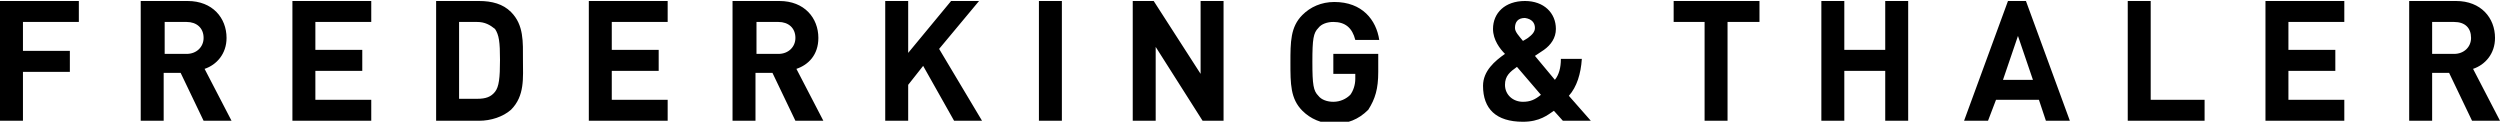 <?xml version="1.0" encoding="utf-8"?>
<!-- Generator: Adobe Illustrator 19.0.0, SVG Export Plug-In . SVG Version: 6.00 Build 0)  -->
<svg version="1.1" id="Layer_1" xmlns="http://www.w3.org/2000/svg" xmlns:xlink="http://www.w3.org/1999/xlink" x="0px" y="0px"
	 viewBox="0 0 250.5 12.2" style="enable-background:new 0 0 250.5 12.2;" xml:space="preserve">
<g>
	<path d="M7.9,2.2V0.1H0v12h2.3V7.2h4.7V5.1H2.3V2.2H7.9L7.9,2.2z M23.2,12.1l-2.7-5.2c1.2-0.4,2.2-1.5,2.2-3.1c0-2-1.4-3.7-3.9-3.7
		h-4.7v12h2.3V7.3h1.7l2.3,4.8H23.2L23.2,12.1z M20.4,3.8c0,0.9-0.7,1.6-1.7,1.6h-2.2V2.2h2.2C19.7,2.2,20.4,2.8,20.4,3.8L20.4,3.8z
		 M37.2,12.1V10h-5.6V7.1h4.7V5h-4.7V2.2h5.6V0.1h-7.9v12H37.2L37.2,12.1z M52.4,6c0-1.8,0.1-3.5-1.2-4.8c-0.8-0.8-1.9-1.1-3.2-1.1
		h-4.3v12h4.3c1.2,0,2.4-0.4,3.2-1.1C52.6,9.6,52.4,7.8,52.4,6L52.4,6z M50.1,6c0,1.8-0.1,2.7-0.5,3.2c-0.4,0.5-0.9,0.7-1.8,0.7
		h-1.8V2.2h1.8c0.8,0,1.3,0.3,1.8,0.7C50,3.5,50.1,4.2,50.1,6L50.1,6z M66.9,12.1V10h-5.6V7.1h4.7V5h-4.7V2.2h5.6V0.1h-7.9v12H66.9
		L66.9,12.1z M82.5,12.1l-2.7-5.2C81,6.5,82,5.5,82,3.8c0-2-1.4-3.7-3.9-3.7h-4.7v12h2.3V7.3h1.7l2.3,4.8H82.5L82.5,12.1z M79.7,3.8
		c0,0.9-0.7,1.6-1.7,1.6h-2.2V2.2H78C79,2.2,79.7,2.8,79.7,3.8L79.7,3.8z M98.4,12.1l-4.3-7.2l4-4.8h-2.8L91,5.3V0.1h-2.3v12H91V8.5
		l1.5-1.9l3.1,5.5H98.4L98.4,12.1z M106.4,12.1v-12h-2.3v12H106.4L106.4,12.1z M122.6,12.1v-12h-2.3v7.3l-4.7-7.3h-2.1v12h2.3V4.7
		l4.7,7.4H122.6L122.6,12.1z M138.1,7.2V5.4h-4.5v2h2.2v0.5c0,0.6-0.2,1.2-0.5,1.6c-0.4,0.4-1,0.7-1.7,0.7c-0.6,0-1.2-0.2-1.5-0.6
		c-0.5-0.5-0.6-1.1-0.6-3.4c0-2.3,0.1-2.9,0.6-3.4c0.3-0.4,0.9-0.6,1.5-0.6c1.2,0,1.9,0.6,2.2,1.8h2.4c-0.3-2-1.7-3.8-4.5-3.8
		c-1.3,0-2.4,0.5-3.2,1.3c-1.2,1.2-1.2,2.7-1.2,4.8c0,2.1,0,3.6,1.2,4.8c0.8,0.8,1.9,1.3,3.2,1.3c1.3,0,2.4-0.4,3.4-1.4
		C137.8,9.9,138.1,8.9,138.1,7.2L138.1,7.2z M159.4,12.1l-2.2-2.5c0.8-0.9,1.2-2.2,1.3-3.7h-2.1c0,0.9-0.2,1.6-0.6,2.1l-2-2.4
		c0.3-0.2,0.9-0.6,0.9-0.6c0.7-0.5,1.2-1.2,1.2-2.1c0-1.6-1.2-2.8-3.1-2.8c-2,0-3.2,1.2-3.2,2.8c0,1.1,0.7,2,1.2,2.5
		c-1,0.7-2.2,1.7-2.2,3.2c0,2.3,1.3,3.6,4,3.6c1.7,0,2.5-0.7,3.1-1.1l0.9,1H159.4L159.4,12.1z M153.8,2.8c0,0.4-0.3,0.7-0.7,1
		c0,0-0.3,0.2-0.5,0.3c-0.4-0.5-0.8-0.9-0.8-1.3c0-0.6,0.3-1,1-1C153.5,1.9,153.8,2.3,153.8,2.8L153.8,2.8z M154.4,9.5
		c-0.6,0.5-1.1,0.7-1.8,0.7c-1,0-1.8-0.7-1.8-1.7c0-0.9,0.5-1.3,1.2-1.8L154.4,9.5L154.4,9.5z M176.3,2.2V0.1h-8.6v2.1h3.1v9.9h2.3
		V2.2H176.3L176.3,2.2z M191.2,12.1v-12h-2.3V5h-4.1V0.1h-2.3v12h2.3v-5h4.1v5H191.2L191.2,12.1z M207.4,12.1l-4.4-12h-1.8l-4.4,12
		h2.4L200,10h4.3l0.7,2.1H207.4L207.4,12.1z M203.7,8h-3l1.5-4.4L203.7,8L203.7,8z M220.9,12.1V10h-5.4V0.1h-2.3v12H220.9
		L220.9,12.1z M234.9,12.1V10h-5.6V7.1h4.7V5h-4.7V2.2h5.6V0.1H227v12H234.9L234.9,12.1z M250.5,12.1l-2.7-5.2
		c1.2-0.4,2.2-1.5,2.2-3.1c0-2-1.4-3.7-3.9-3.7h-4.7v12h2.3V7.3h1.7l2.3,4.8H250.5L250.5,12.1z M247.6,3.8c0,0.9-0.7,1.6-1.7,1.6
		h-2.2V2.2h2.2C247,2.2,247.6,2.8,247.6,3.8L247.6,3.8z"/>
</g>
</svg>
